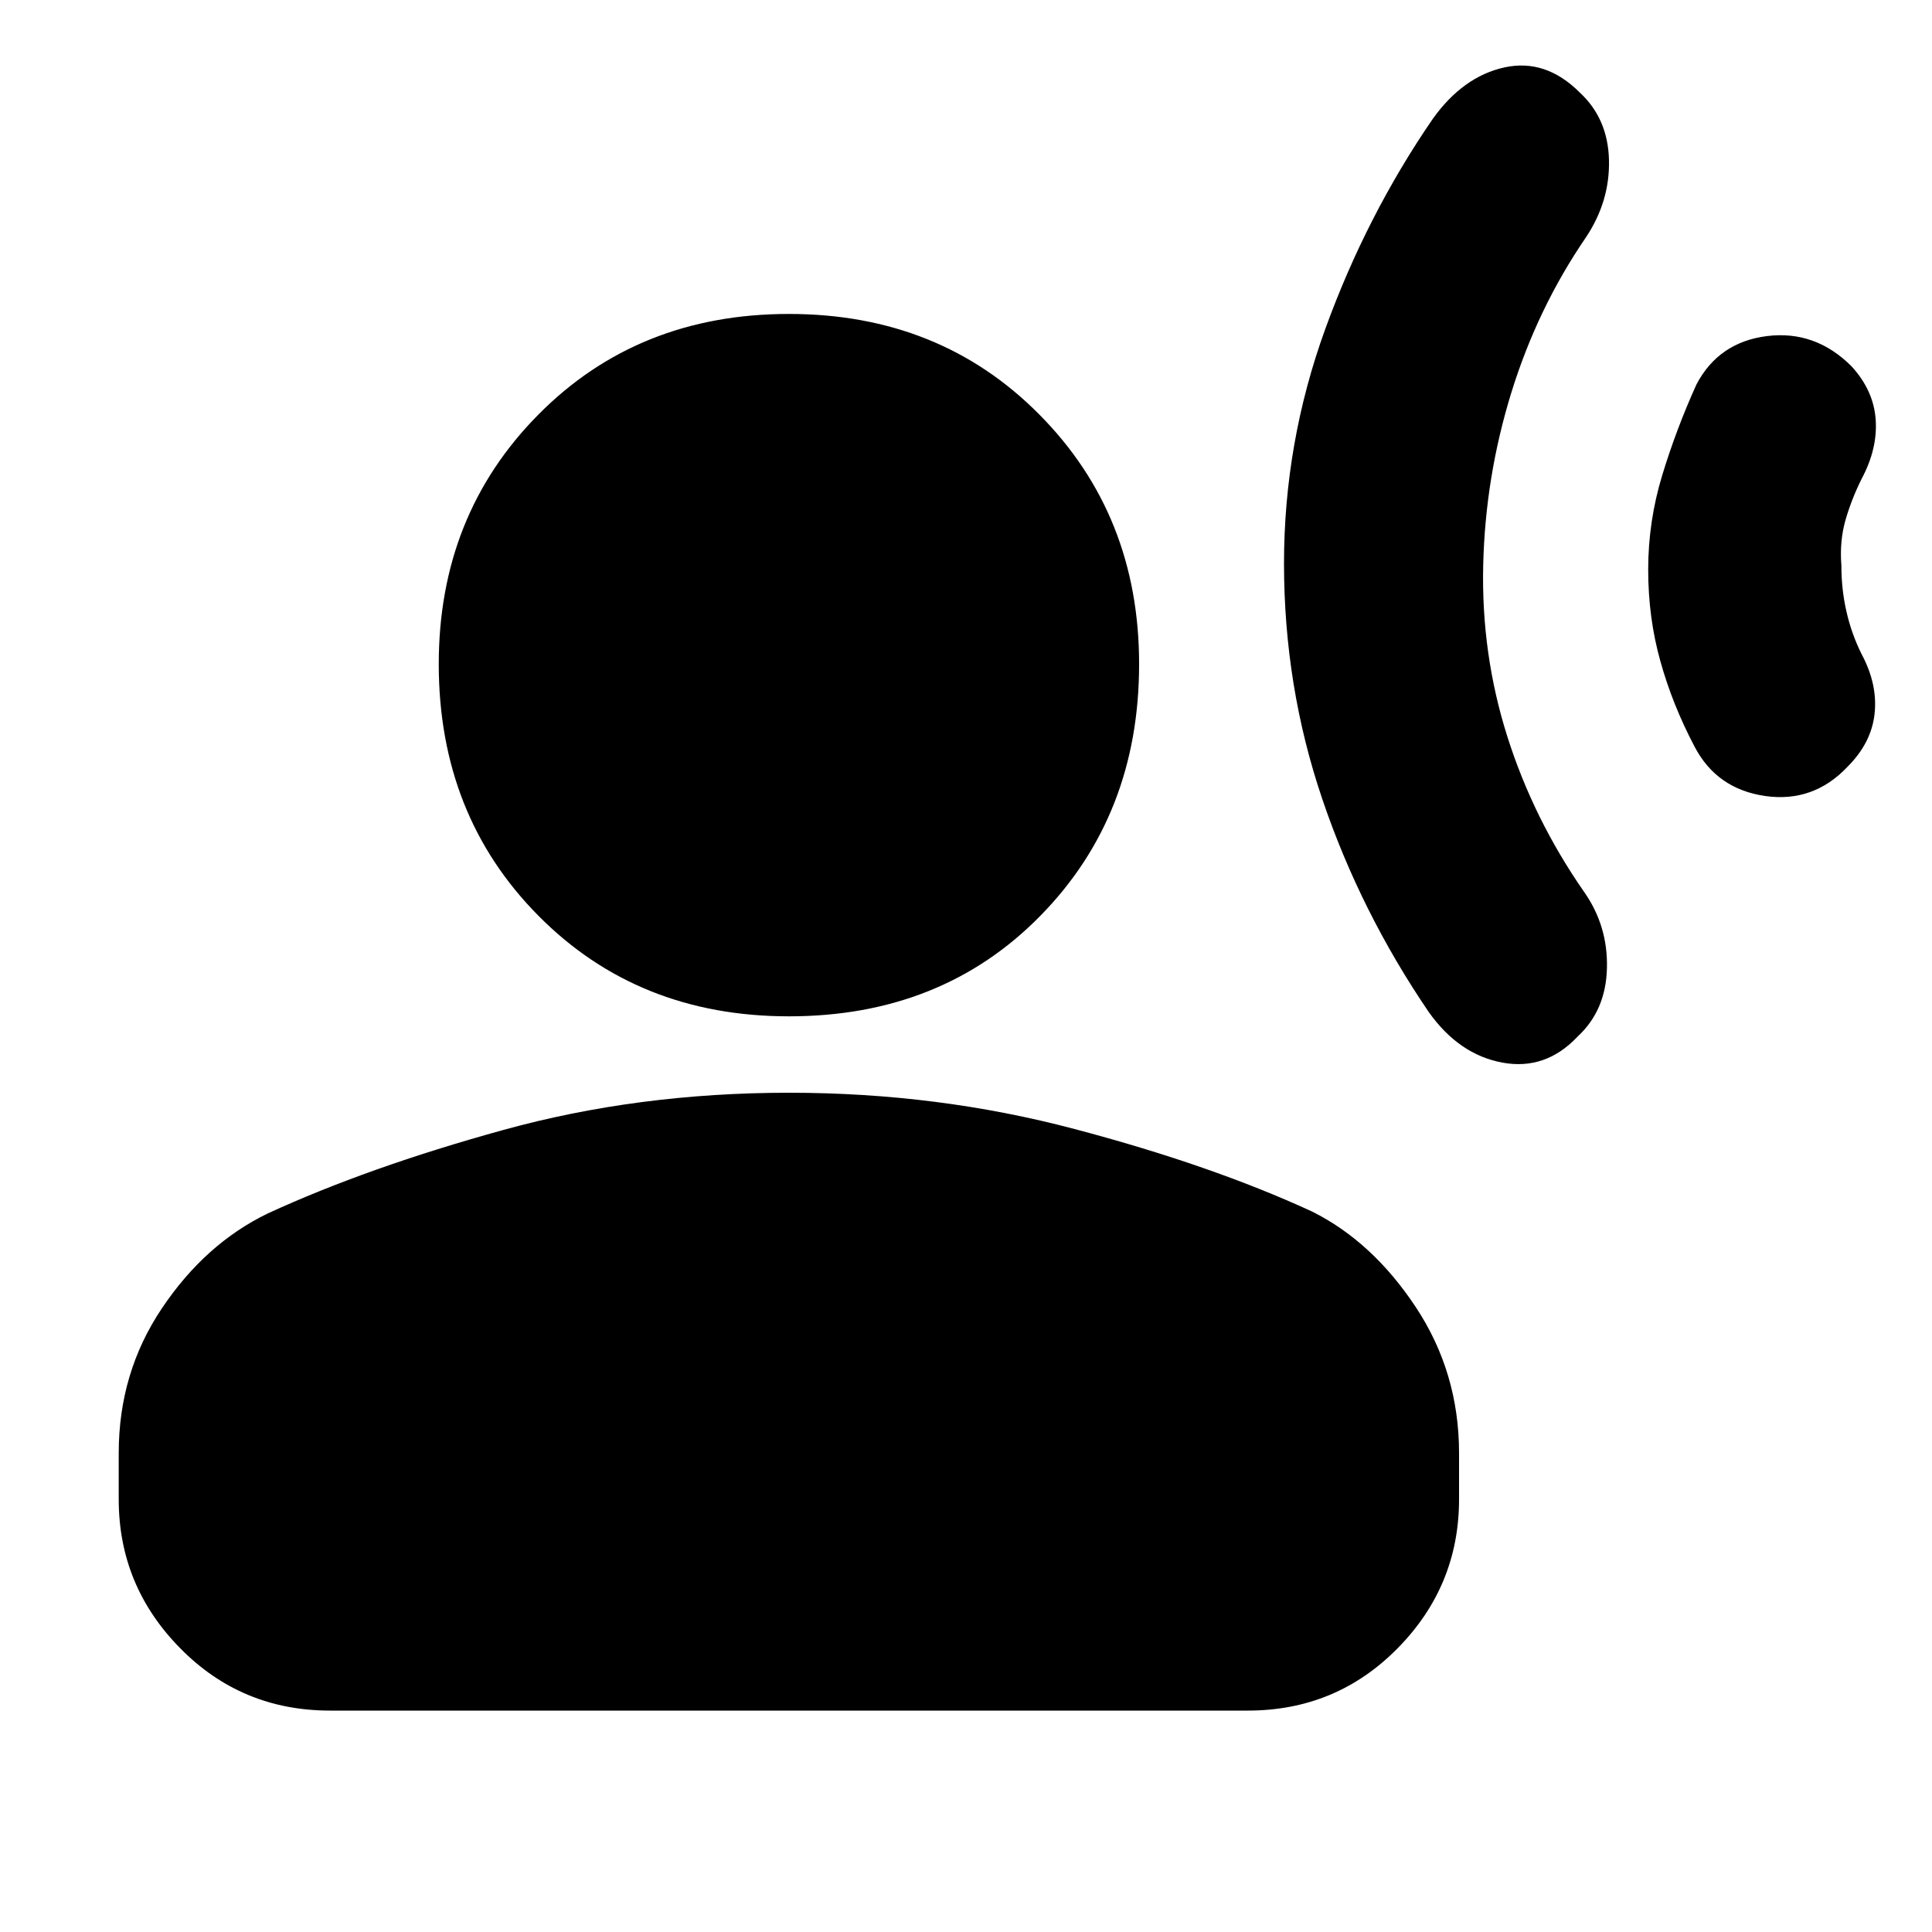 <svg xmlns="http://www.w3.org/2000/svg" height="20" width="20"><path d="M13.292 5.833q0-1.25.427-2.427t1.114-2.177q.313-.437.74-.531.427-.094.781.26.292.271.302.698.011.427-.239.802-.5.73-.771 1.604-.271.876-.292 1.792-.021.917.25 1.771.271.854.792 1.604.25.354.239.792-.01.437-.302.708-.333.354-.781.271-.448-.083-.76-.521-.709-1.041-1.104-2.208-.396-1.167-.396-2.438Zm3.77.063q0-.5.146-.979t.354-.938q.23-.437.73-.5.5-.062.875.313.229.25.25.552.021.302-.146.614-.104.209-.167.427-.062.219-.042.469 0 .25.053.479.052.229.156.438.167.312.135.614-.031.303-.281.553-.354.374-.854.302-.5-.073-.729-.511-.23-.437-.354-.885-.126-.448-.126-.948Zm-8.895 4.625q-1.563 0-2.594-1.042-1.031-1.041-1.031-2.604 0-1.542 1.031-2.583Q6.604 3.25 8.167 3.25q1.562 0 2.593 1.042 1.032 1.041 1.032 2.583 0 1.563-1.021 2.604-1.021 1.042-2.604 1.042Zm-4.75 7.187q-.917 0-1.552-.646-.636-.645-.636-1.541v-.479q0-.834.448-1.5.448-.667 1.094-.98 1.041-.479 2.437-.864 1.396-.386 2.959-.386 1.541 0 2.958.376 1.417.374 2.458.854.625.312 1.073.989.448.677.448 1.511v.479q0 .896-.635 1.541-.636.646-1.552.646Z"/></svg>
